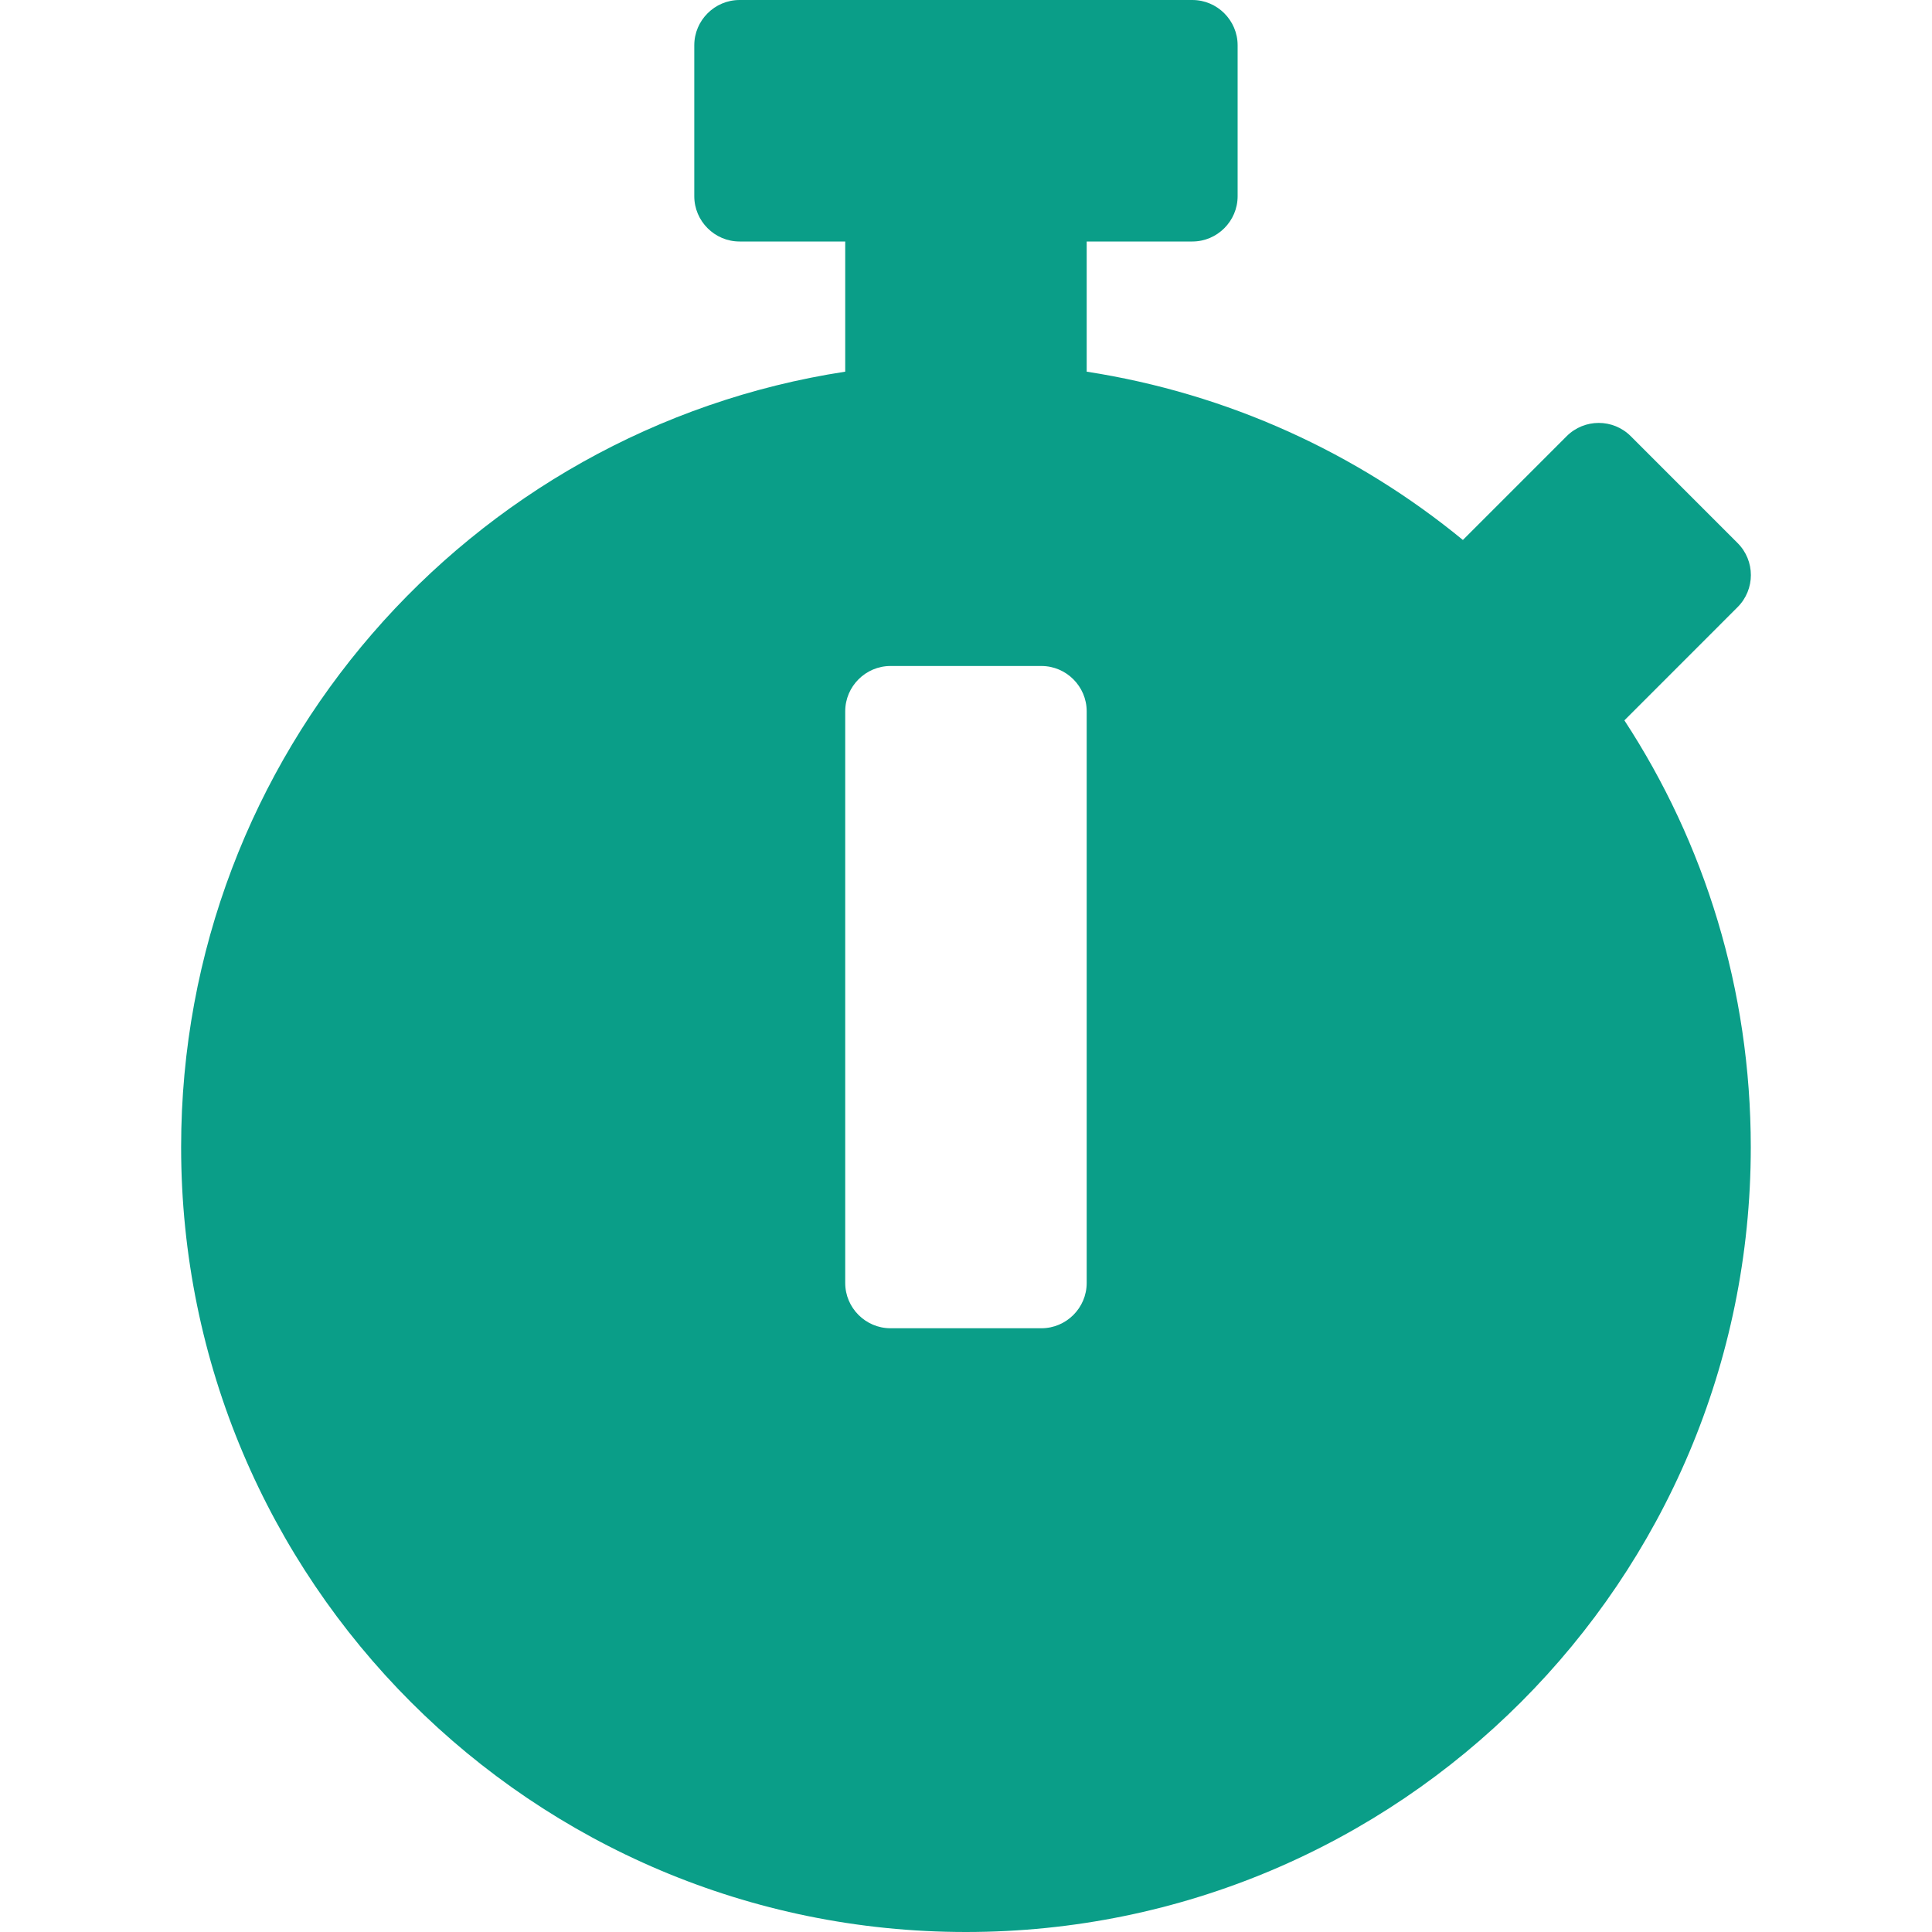<svg width="64" height="64" viewBox="0 0 64 64" fill="none" xmlns="http://www.w3.org/2000/svg">
<path d="M57.997 38C57.997 52.362 46.36 64 31.998 64C17.637 64 6 52.362 6 38C6 25 15.537 14.225 27.999 12.312V8H24.499C23.674 8 22.999 7.325 22.999 6.5V1.5C22.999 0.675 23.674 0 24.499 0H39.498C40.323 0 40.998 0.675 40.998 1.5V6.5C40.998 7.325 40.323 8 39.498 8H35.998V12.312C40.685 13.037 44.96 15.012 48.46 17.887L51.897 14.45C52.485 13.863 53.435 13.863 54.022 14.45L57.559 17.988C58.147 18.575 58.147 19.525 57.559 20.113L53.885 23.788L53.81 23.863C56.459 27.913 57.997 32.775 57.997 38ZM35.998 42.5V23.562C35.998 22.738 35.323 22.062 34.498 22.062H29.499C28.674 22.062 27.999 22.738 27.999 23.562V42.5C27.999 43.325 28.674 44 29.499 44H34.498C35.323 44 35.998 43.325 35.998 42.5Z" fill="#0A9E88"/>
</svg>
